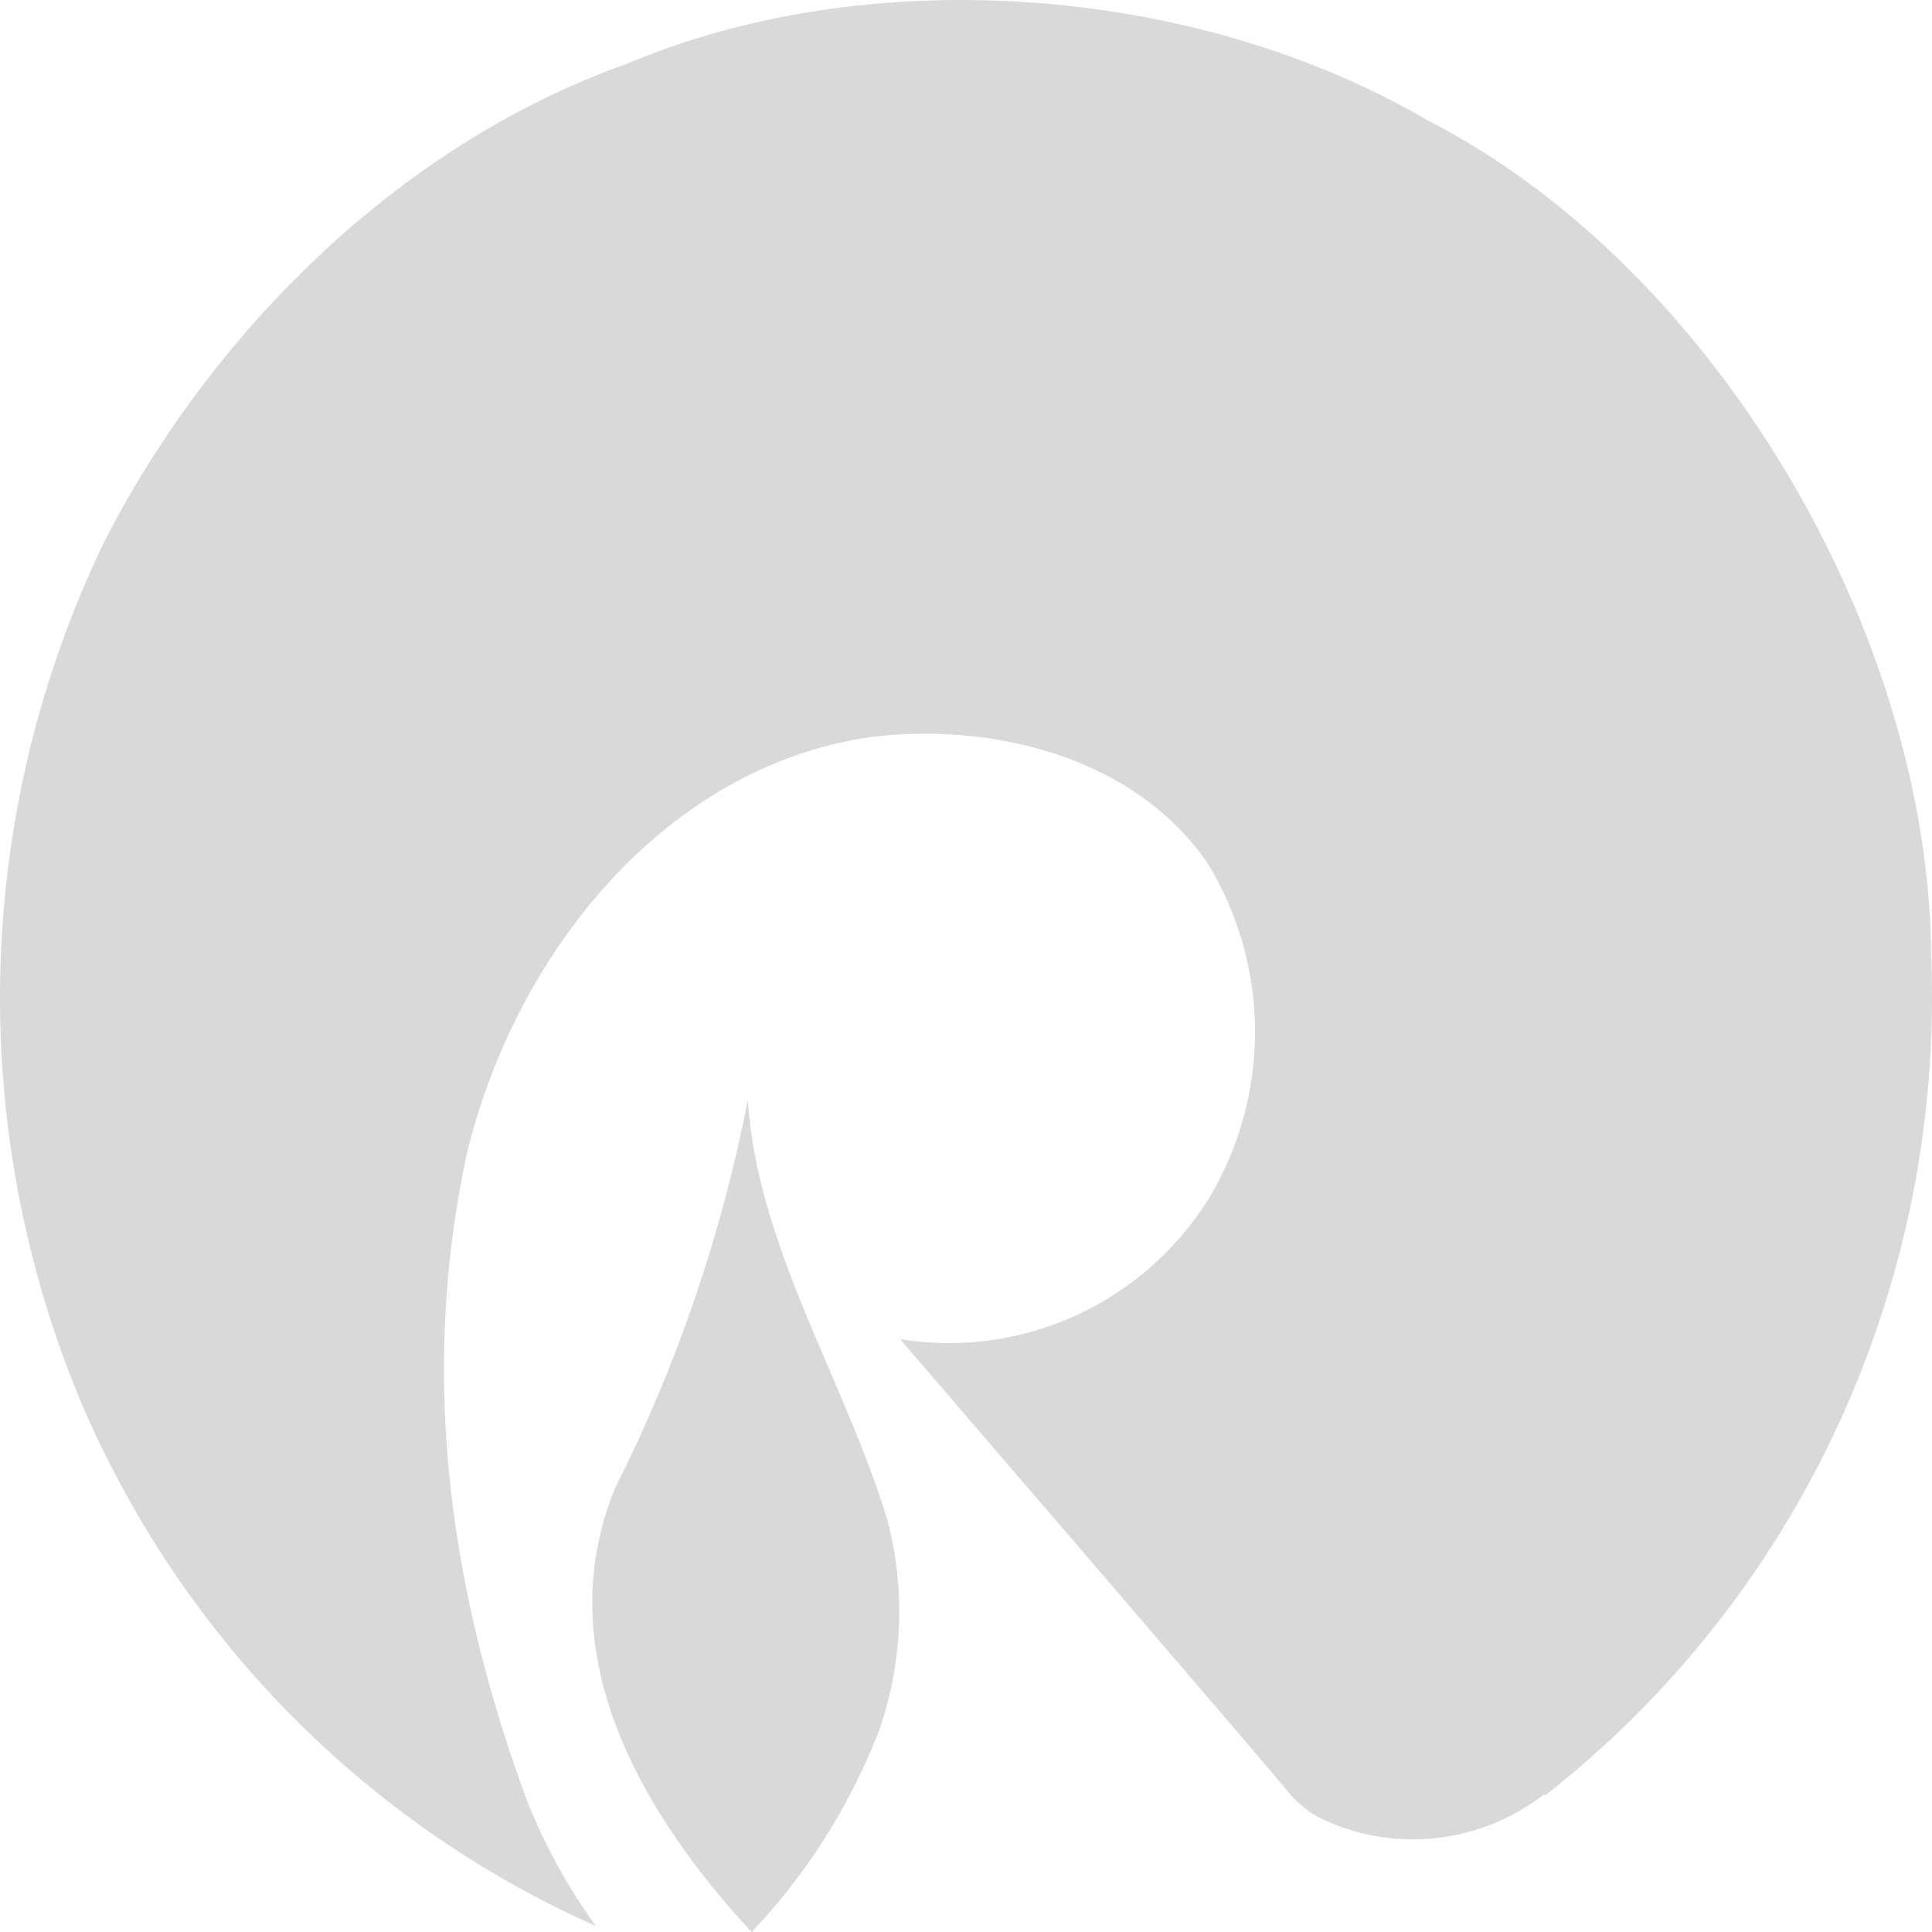 <svg width="200" height="200" viewBox="0 0 200 200" fill="none" xmlns="http://www.w3.org/2000/svg">
<path d="M159.834 185.755C156.618 188.25 152.79 189.811 148.761 190.269C144.732 190.728 140.656 190.067 136.971 188.358C135.545 187.673 134.289 186.673 133.296 185.433C131.762 183.473 93.184 138.632 93.184 138.632C99.297 139.626 105.565 138.797 111.219 136.246C116.874 133.696 121.669 129.533 125.019 124.269C128.223 119.026 129.921 112.985 129.921 106.821C129.921 100.658 128.223 94.617 125.019 89.373C117.407 78.258 102.561 74.748 90.116 76.298C68.526 79.428 53.072 99.172 48.239 119.823C43.29 143.224 46.849 165.542 54.577 186.457C56.399 191.054 58.791 195.398 61.696 199.386C37.783 188.769 18.736 169.392 8.387 145.155C2.467 130.986 -0.379 115.699 0.04 100.324C0.46 84.95 4.135 69.845 10.818 56.027C21.729 34.733 41.032 15.076 64.851 6.623C89.856 -3.966 123.485 -1.743 147.824 12.473C177.402 27.654 199.744 65.417 199.918 99.114C200.575 115.747 197.291 132.299 190.339 147.39C183.387 162.481 172.968 175.674 159.95 185.872" fill="#D9D9D9"/>
<path d="M76.833 198.947C65.807 186.662 56.922 170.72 63.636 154.135C70.044 141.425 74.68 127.88 77.412 113.886C78.425 129.155 87.425 142.756 91.882 157.411C93.746 164.571 93.444 172.131 91.014 179.115C88.011 186.883 83.527 193.98 77.817 200L76.833 198.947Z" fill="#D9D9D9"/>
</svg>
